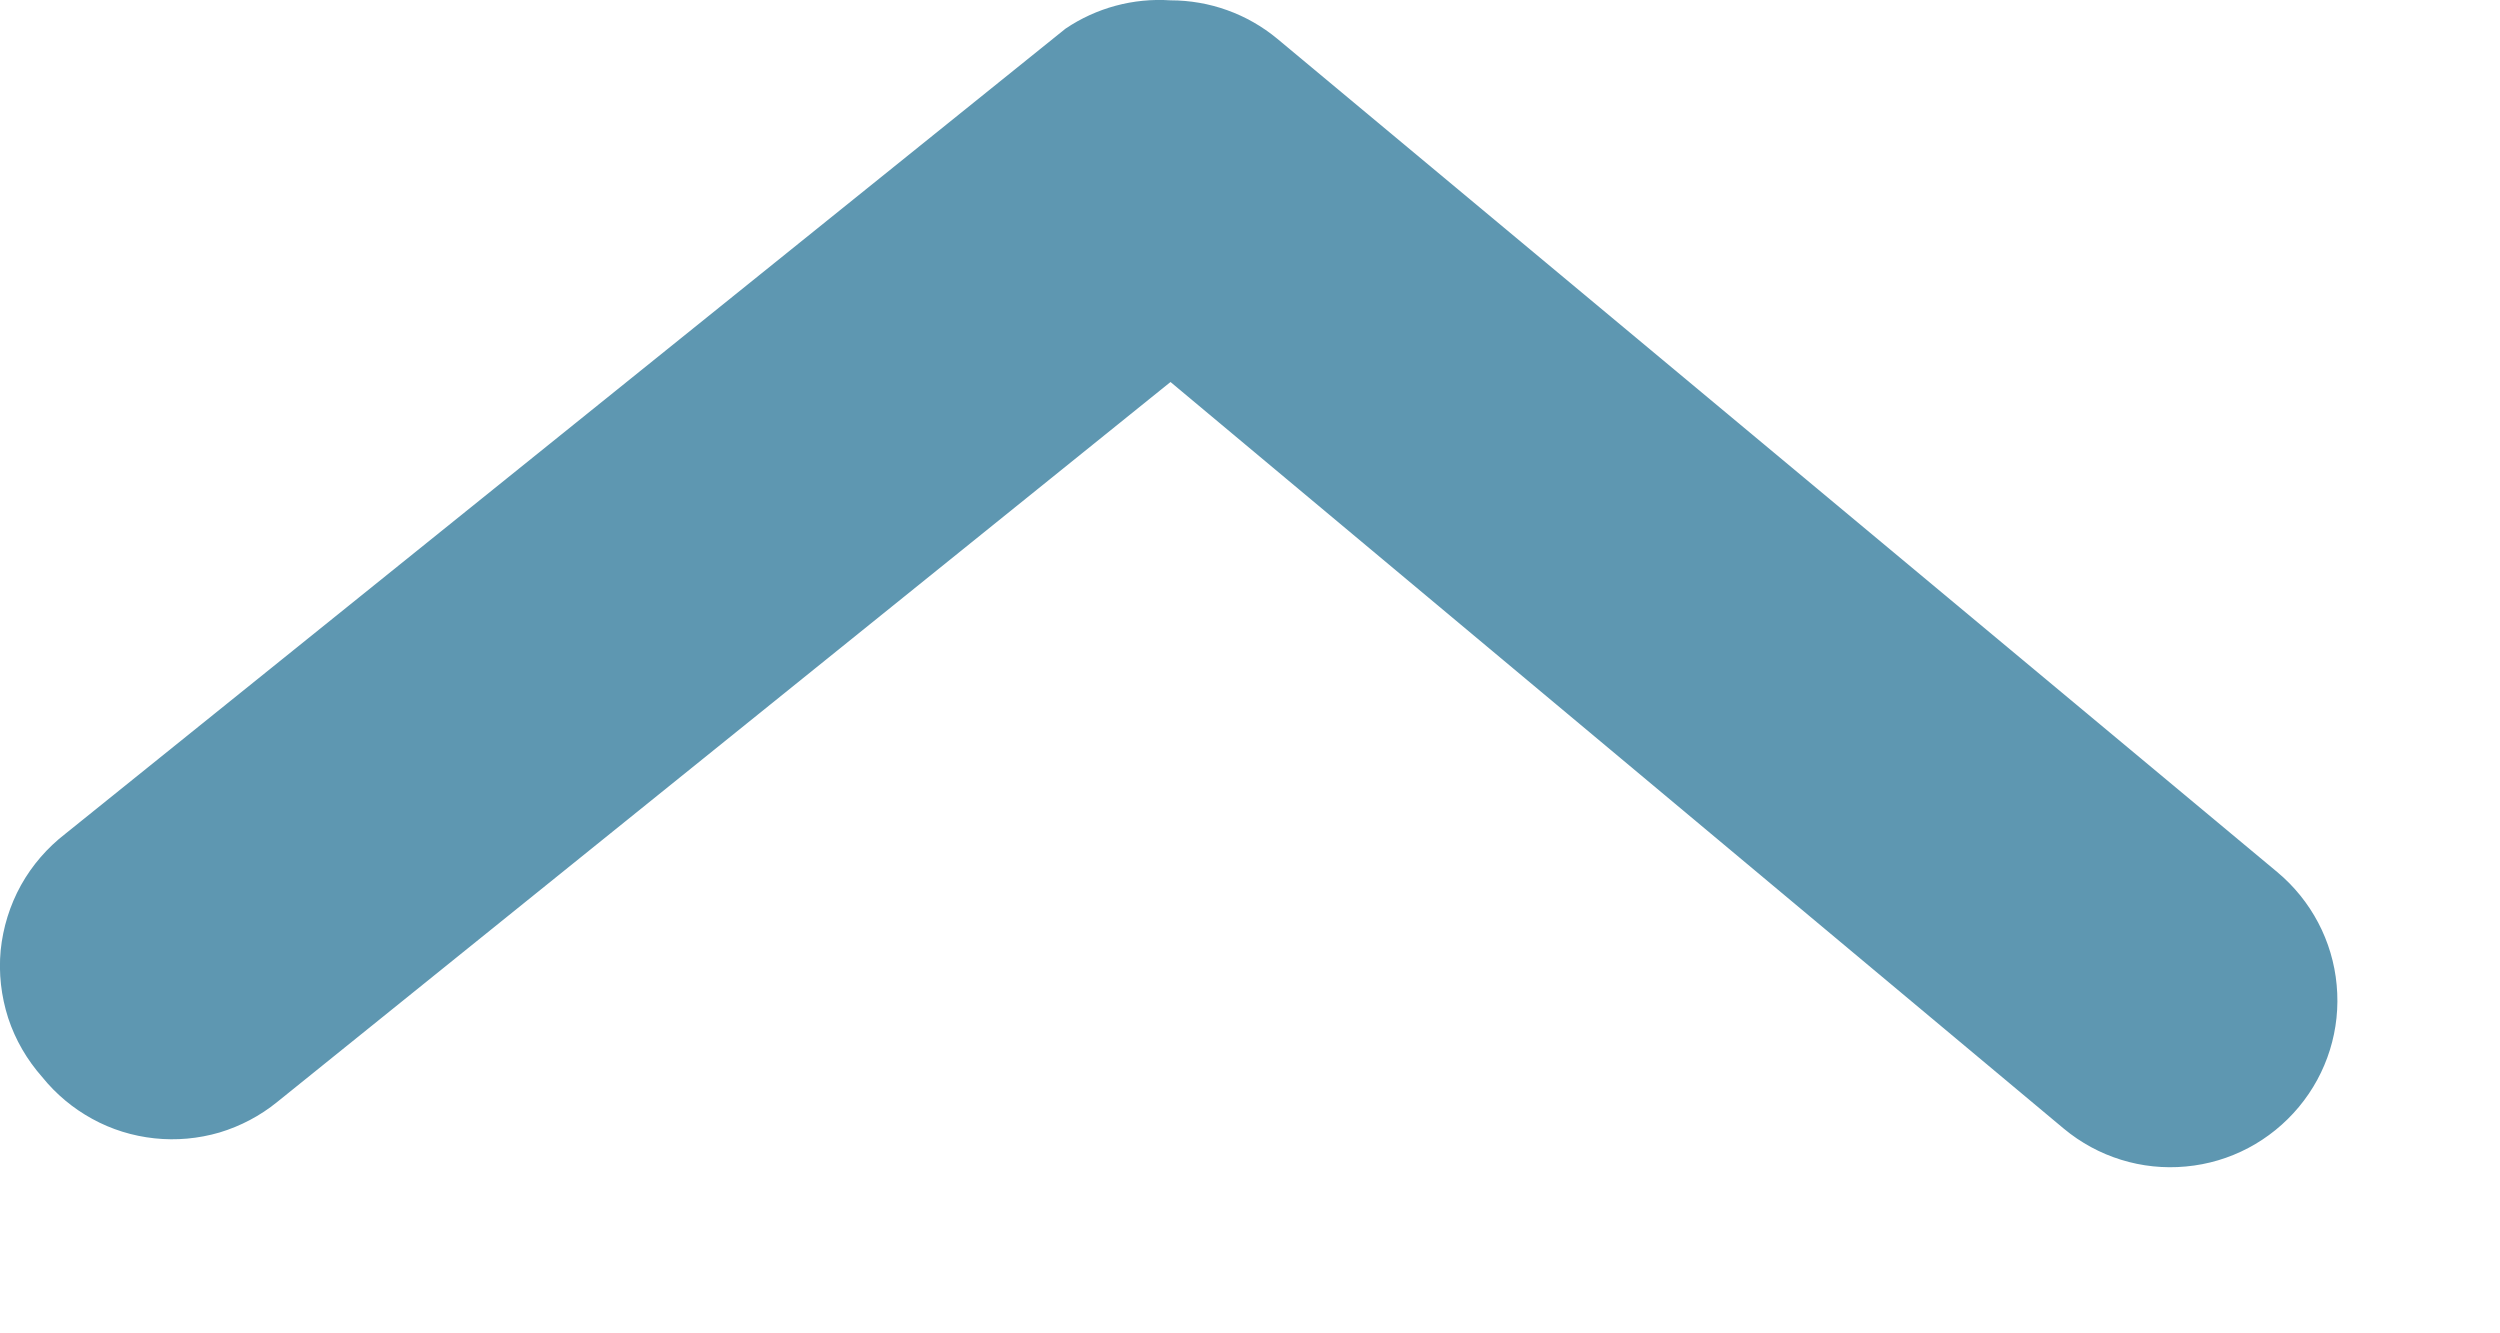<svg width="15" height="8" viewBox="0 0 15 8" fill="none" xmlns="http://www.w3.org/2000/svg">
<path d="M7.023 0.002C7.257 0.002 7.483 0.083 7.663 0.232L13.663 5.232C13.867 5.402 13.996 5.646 14.02 5.91C14.045 6.175 13.963 6.438 13.793 6.642C13.623 6.846 13.38 6.975 13.115 6.999C12.851 7.024 12.587 6.942 12.383 6.772L7.023 2.292L1.663 6.612C1.561 6.695 1.443 6.757 1.317 6.795C1.19 6.832 1.058 6.844 0.927 6.83C0.796 6.816 0.669 6.777 0.553 6.713C0.438 6.65 0.336 6.565 0.253 6.462C0.162 6.359 0.092 6.239 0.049 6.108C0.007 5.977 -0.009 5.839 0.004 5.702C0.018 5.565 0.059 5.432 0.126 5.311C0.193 5.191 0.284 5.086 0.393 5.002L6.393 0.172C6.578 0.047 6.8 -0.013 7.023 0.002Z" fill="#5E97B1"/>
</svg>
